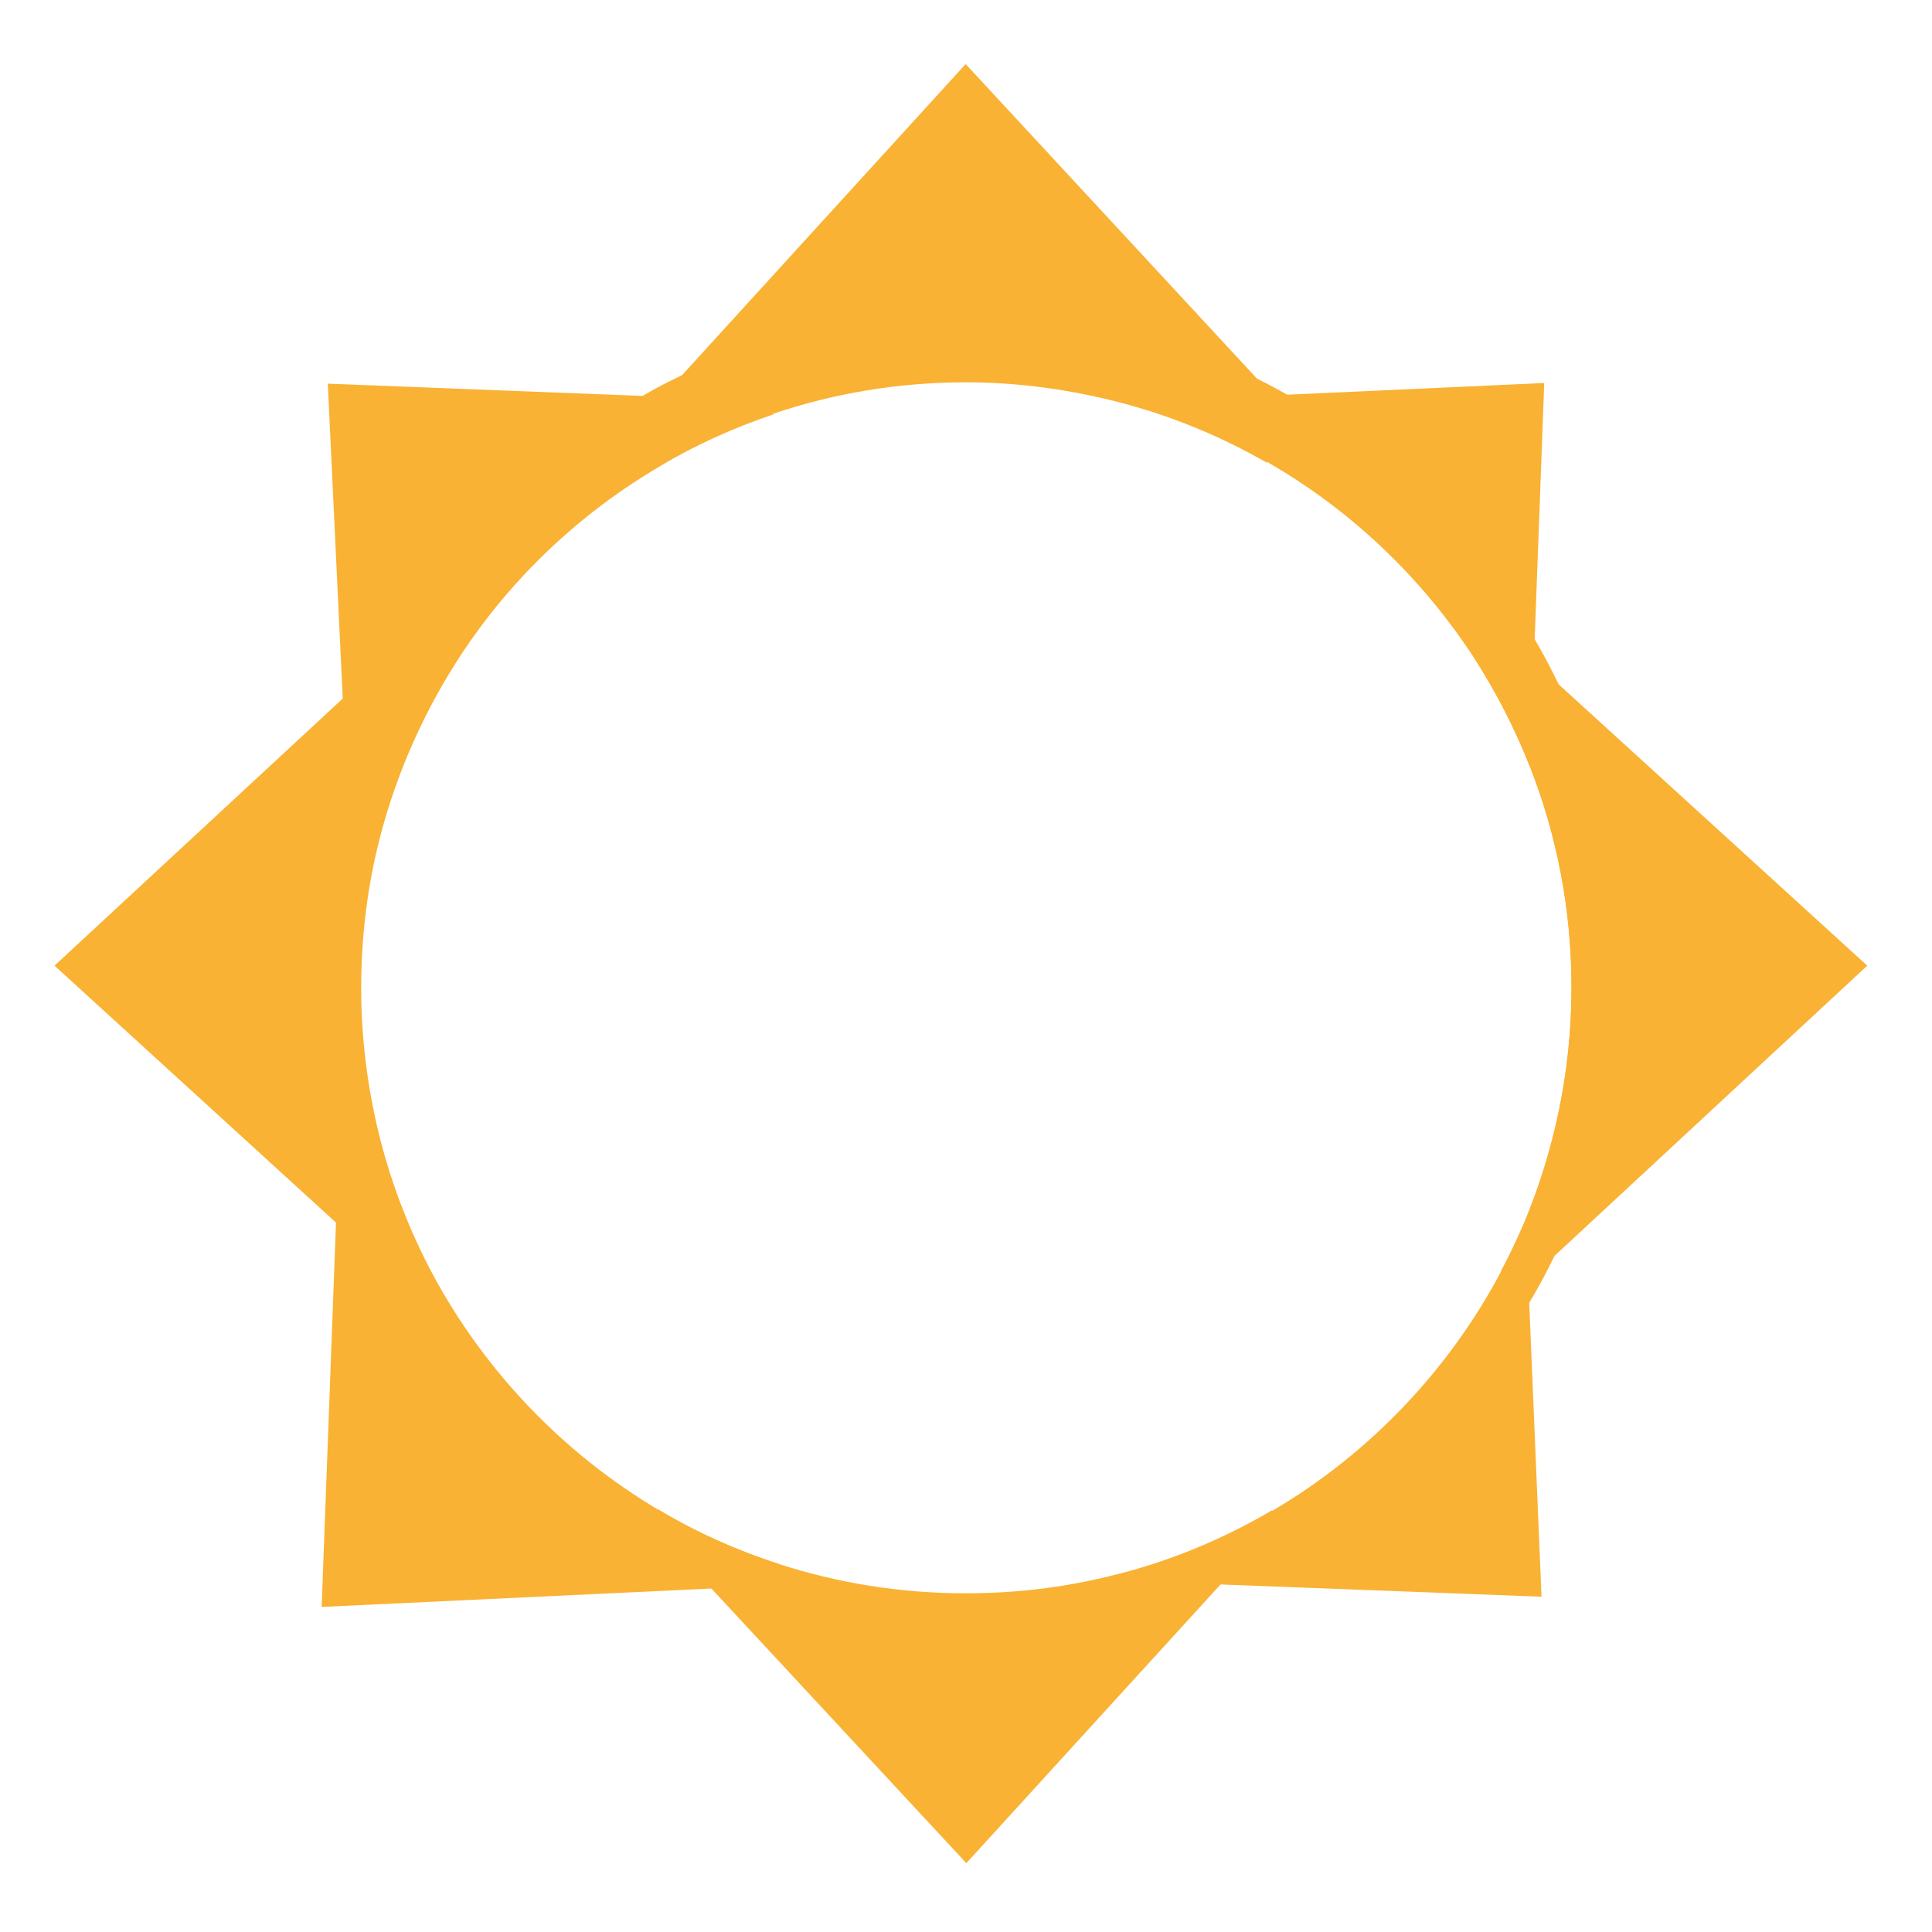 <?xml version="1.0" encoding="utf-8"?>
<!-- Generator: Adobe Illustrator 19.0.0, SVG Export Plug-In . SVG Version: 6.00 Build 0)  -->
<svg version="1.1" id="Layer_1" xmlns="http://www.w3.org/2000/svg" xmlns:xlink="http://www.w3.org/1999/xlink" x="0px" y="0px"
	 viewBox="0 0 283.5 283.5" style="enable-background:new 0 0 283.5 283.5;" xml:space="preserve">
<style type="text/css">
	.st0{fill:#F9B233;}
</style>
<path id="XMLID_30_" class="st0" d="M55.7,167.2c1.8,7,4.4,13.6,7.7,19.8c-2.2,0-4.4-0.3-6.6-0.8l-0.9-0.8l-6.6-6L8,141.7l42.3-39.2
	l6.4-6l0.1-0.1c3.4,0,6.6,0.4,9.8,1.1c-5.1,8.1-9,17.1-11.3,26.8c-1.6,6.6-2.4,13.5-2.4,20.7C52.9,152.7,53.9,160.1,55.7,167.2z"/>
<path id="XMLID_66_" class="st0" d="M228.8,100.6c-1.1-2.3-2.3-4.6-3.6-6.8c-8.6-14.9-21-27.3-36-35.7c-1.6-0.9-3.2-1.8-4.9-2.6
	c-12.8-6.3-27.3-9.9-42.6-9.9c-14.8,0-28.8,3.3-41.3,9.3c-2.1,1-4.1,2-6.1,3.2c-15.9,9-29,22.5-37.6,38.6c-2.4,4.4-4.4,9.1-6,13.9
	c-3.4,9.8-5.2,20.3-5.2,31.2c0,10.4,1.7,20.5,4.7,29.9c1.5,4.8,3.5,9.4,5.7,13.8c9.6,18.8,25.2,34.1,44.3,43.2
	c3.2,1.6,6.5,2.9,9.9,4.1c9.9,3.4,20.5,5.3,31.6,5.3c11.5,0,22.4-2,32.6-5.7c2.6-0.9,5.2-2,7.7-3.1c17.6-8.1,32.3-21.3,42.2-37.8
	c1.4-2.3,2.7-4.7,3.9-7.2c6.3-12.8,9.9-27.2,9.9-42.5C238,127,234.7,113,228.8,100.6z M223.7,179.4c-1,2.5-2.2,4.9-3.5,7.3
	c-7.7,14.5-19.4,26.7-33.5,35c-7.5,4.4-15.7,7.7-24.3,9.8c-6.6,1.6-13.5,2.4-20.6,2.4c-9.6,0-18.8-1.5-27.4-4.3
	c-6.2-2-12.1-4.7-17.7-8c-14-8.3-25.5-20.3-33.2-34.6c-3.3-6.2-5.9-12.8-7.7-19.8c-1.8-7.1-2.8-14.5-2.8-22.2c0-7.1,0.8-14,2.4-20.7
	c2.3-9.6,6.2-18.6,11.3-26.8c7.6-12,17.9-22,30.1-29.2c5.3-3.1,10.9-5.7,16.8-7.7c8.9-3,18.3-4.6,28.2-4.6c7.9,0,15.5,1,22.8,3
	c7.6,2,14.7,5,21.4,8.8c12.2,7,22.6,16.9,30.3,28.7c3.3,5,6,10.3,8.2,16c4,10,6.1,21,6.1,32.4C230.6,157.2,228.1,168.8,223.7,179.4z
	"/>
<path id="XMLID_25_" class="st0" d="M186.9,58.2c0,3.3-0.4,6.6-1,9.7c-6.6-3.8-13.8-6.8-21.4-8.8c-7.3-1.9-14.9-3-22.8-3
	c-9.8,0-19.3,1.6-28.2,4.6c-5.9,2-11.5,4.5-16.8,7.7c-0.4-3.3-0.3-6.7,0.6-10.2l0.1-0.2l3-3.3l41.3-45.3l42.6,46l2.5,2.7L186.9,58.2
	z"/>
<path id="XMLID_23_" class="st0" d="M274,141.7l-45.8,42.5l-3,2.7c-0.4,0-0.8,0-1.2,0c-1.3,0-2.6-0.1-3.8-0.3
	c1.3-2.4,2.4-4.8,3.5-7.3c4.4-10.6,6.9-22.2,6.9-34.4c0-11.5-2.2-22.4-6.1-32.4c-2.2-5.6-5-11-8.2-16c2.9-0.2,5.8,0,8.8,0.7
	c0,0,0.1,0,0.1,0l3.6,3.3L274,141.7z"/>
<path id="XMLID_27_" class="st0" d="M186.7,221.6c-0.1,1-0.3,2-0.5,3l-4.1,4.6l-3,3.3l-37.3,40.9L104.3,233l-4.1-4.4l-3.7-4
	c0-1,0-2,0.1-3.1c5.5,3.3,11.4,6,17.7,8c8.6,2.8,17.9,4.3,27.4,4.3c7.1,0,14-0.8,20.6-2.4C171,229.4,179.2,226,186.7,221.6z"/>
<path id="XMLID_26_" class="st0" d="M114.3,229.5c-1.3,1.2-2.6,2.2-4.1,3.2c0,0-0.1,0-0.1,0.1l-5.8,0.3l-57.1,2.7l2.1-56.3l0.3-7.1
	c0.2-0.2,0.4-0.4,0.6-0.6c1.7-1.7,3.6-3.1,5.5-4.4c1.8,7,4.4,13.6,7.7,19.8c7.7,14.3,19.2,26.3,33.2,34.6
	C102.2,224.8,108.1,227.5,114.3,229.5z"/>
<path id="XMLID_24_" class="st0" d="M113.5,60.8c-5.9,2-11.5,4.5-16.8,7.7c-12.2,7.2-22.6,17.2-30.1,29.2c-5.1,8.1-9,17.1-11.3,26.8
	c-1.6-1.5-3-3.3-4.2-5.3l-0.4-8.6l-0.4-8l-2.2-46.3l46.2,1.8l3.1,0.1l14.1,0.5C112.3,59.3,112.9,60,113.5,60.8z"/>
<path id="XMLID_20_" class="st0" d="M226.6,56.2l-1.4,37.5l-0.1,3.5l-0.6,15.3c-2.2-5.6-5-11-8.2-16c-7.7-11.8-18.1-21.7-30.3-28.7
	c-6.6-3.8-13.8-6.8-21.4-8.8l22.3-1l2.4-0.1L226.6,56.2z"/>
<path id="XMLID_22_" class="st0" d="M226.2,234.3l-47.2-1.8l-4.6-0.2l-11.5-0.4c-0.1-0.2-0.3-0.3-0.4-0.4c8.7-2.1,16.8-5.4,24.3-9.8
	c14.1-8.3,25.8-20.5,33.5-35c1.3-2.4,2.4-4.8,3.5-7.3l0.4,7.5l0.2,4.4L226.2,234.3z"/>
</svg>
